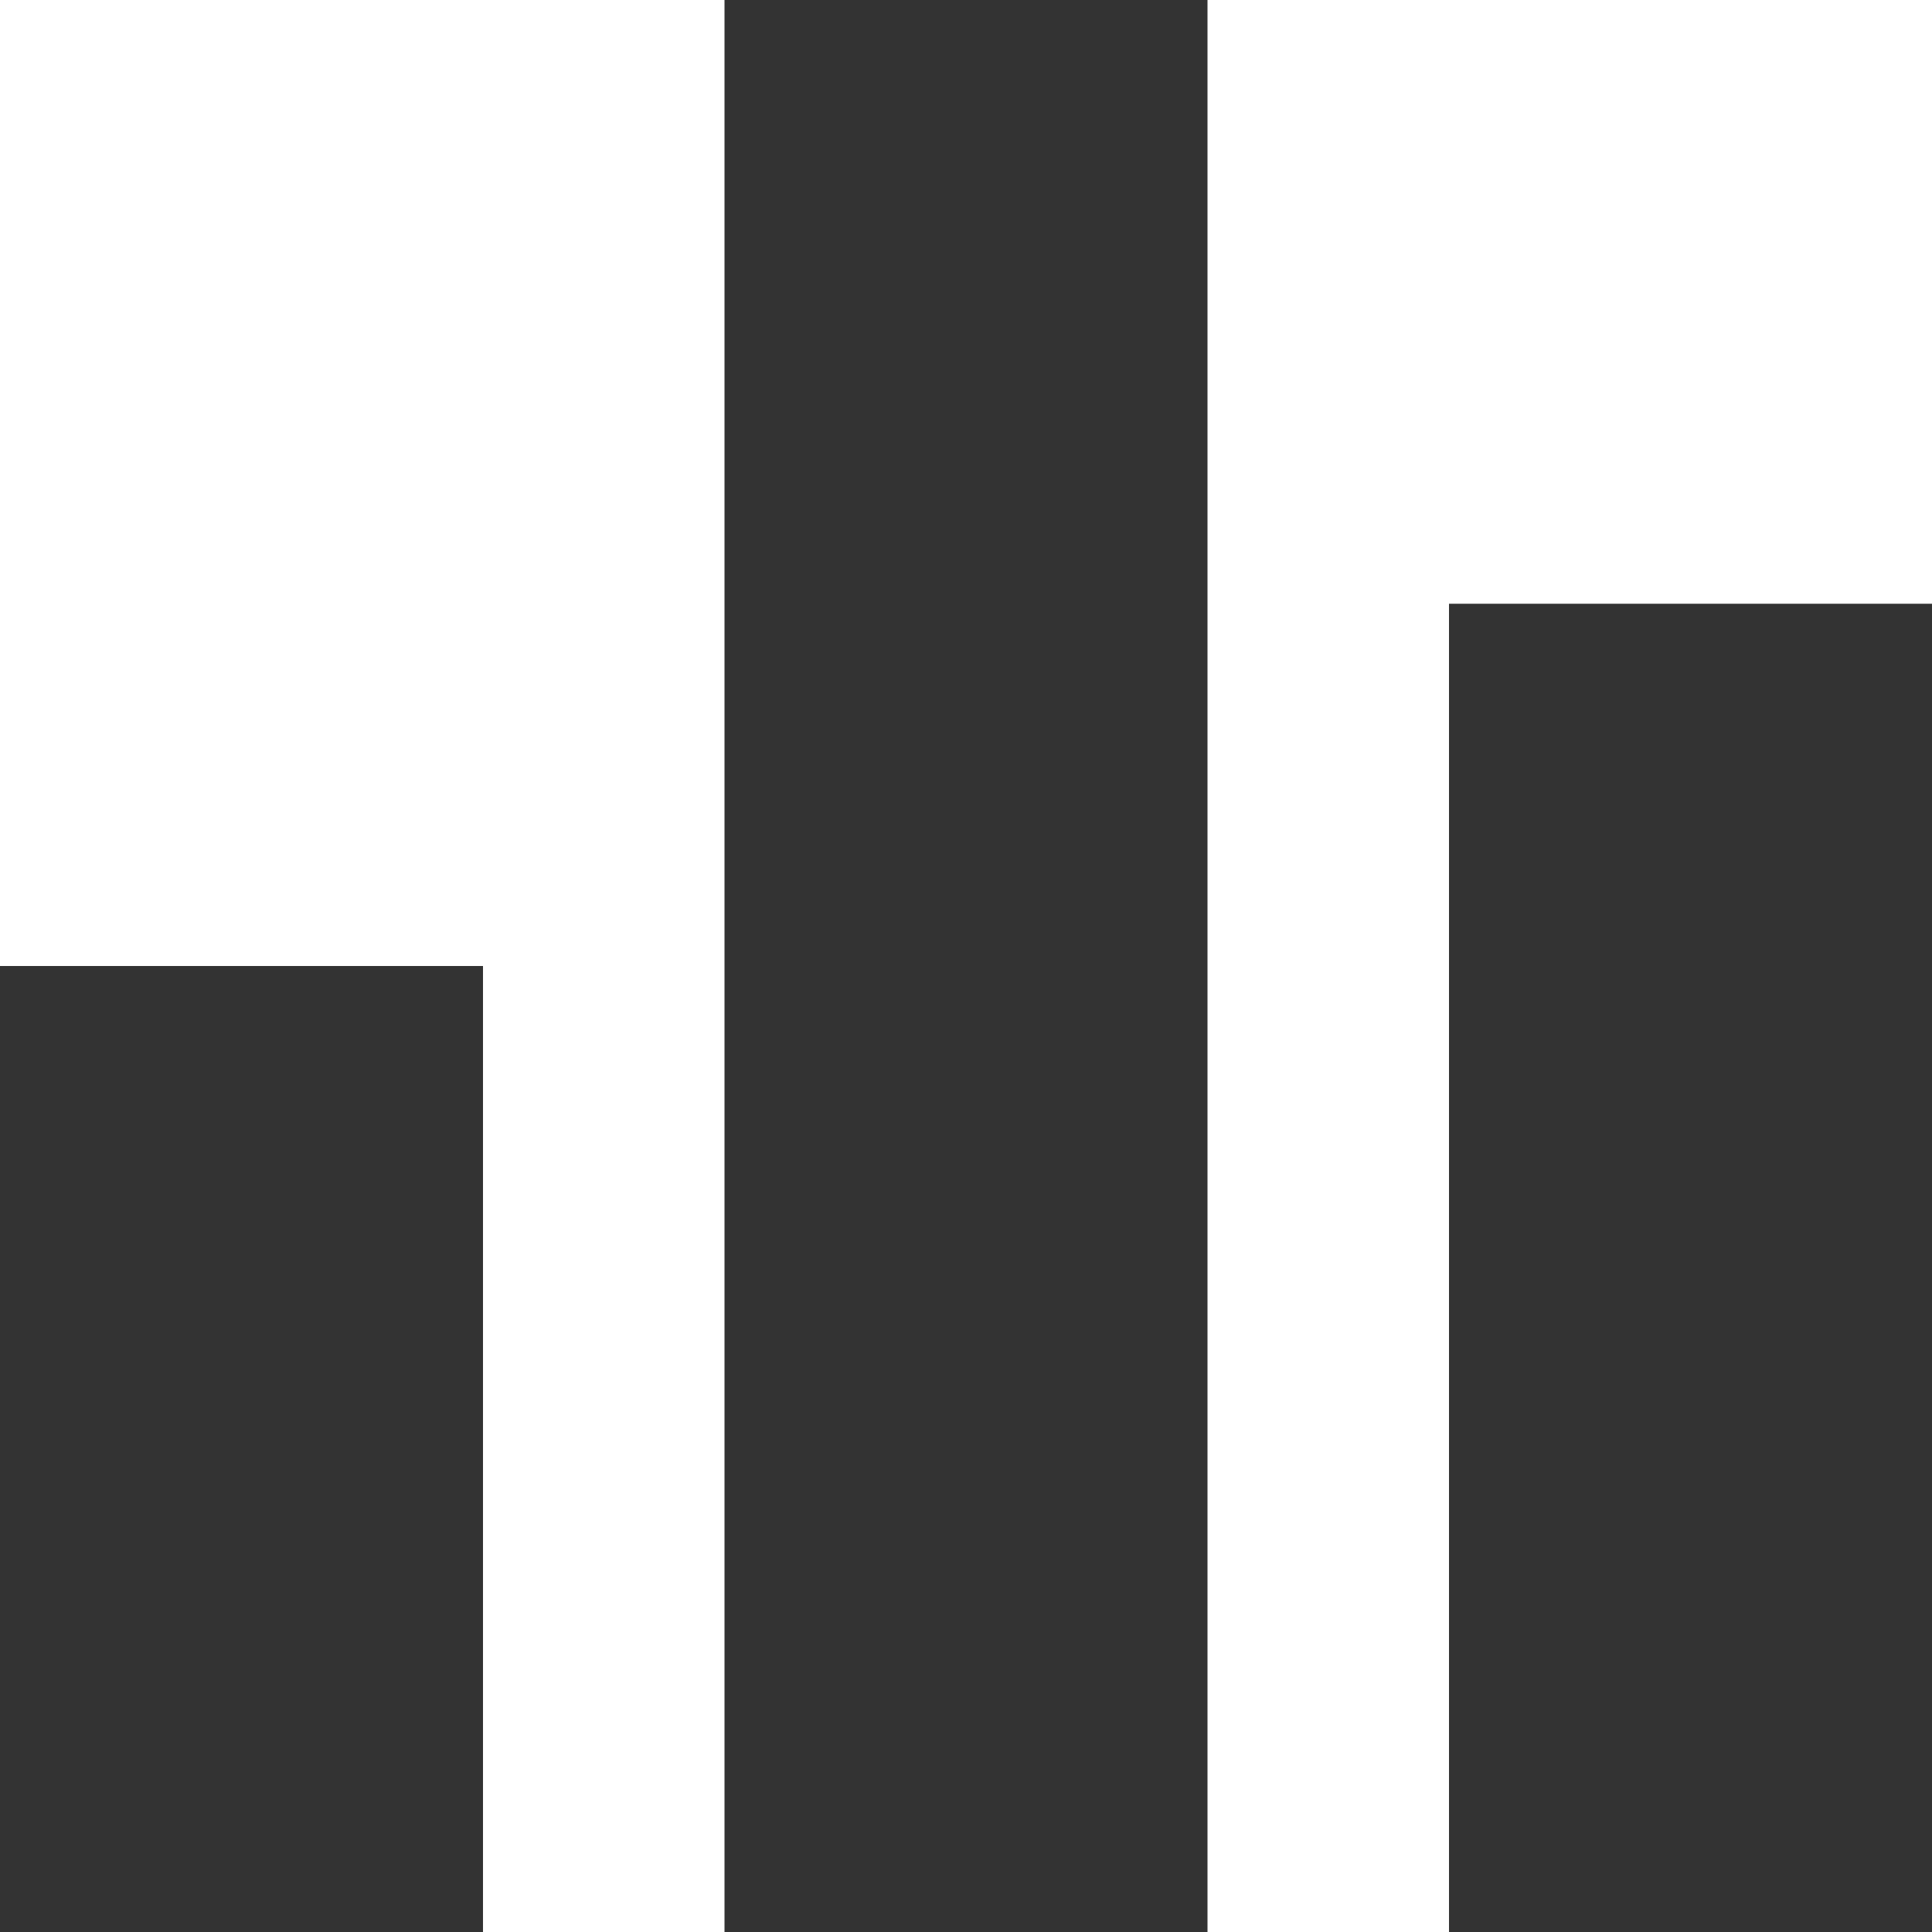 <svg viewBox="0 0 16 16" xmlns="http://www.w3.org/2000/svg" fill-rule="evenodd" clip-rule="evenodd" stroke-linejoin="round" stroke-miterlimit="1.414"><path fill="none" d="M-4-4h24v24H-4z"/><path d="M6 16h4V0H6v16zm-6 0h4V8H0v8zM12 5v11h4V5h-4z" fill="#333"/><path fill="none" d="M-8-8h32v32H-8z"/></svg>

